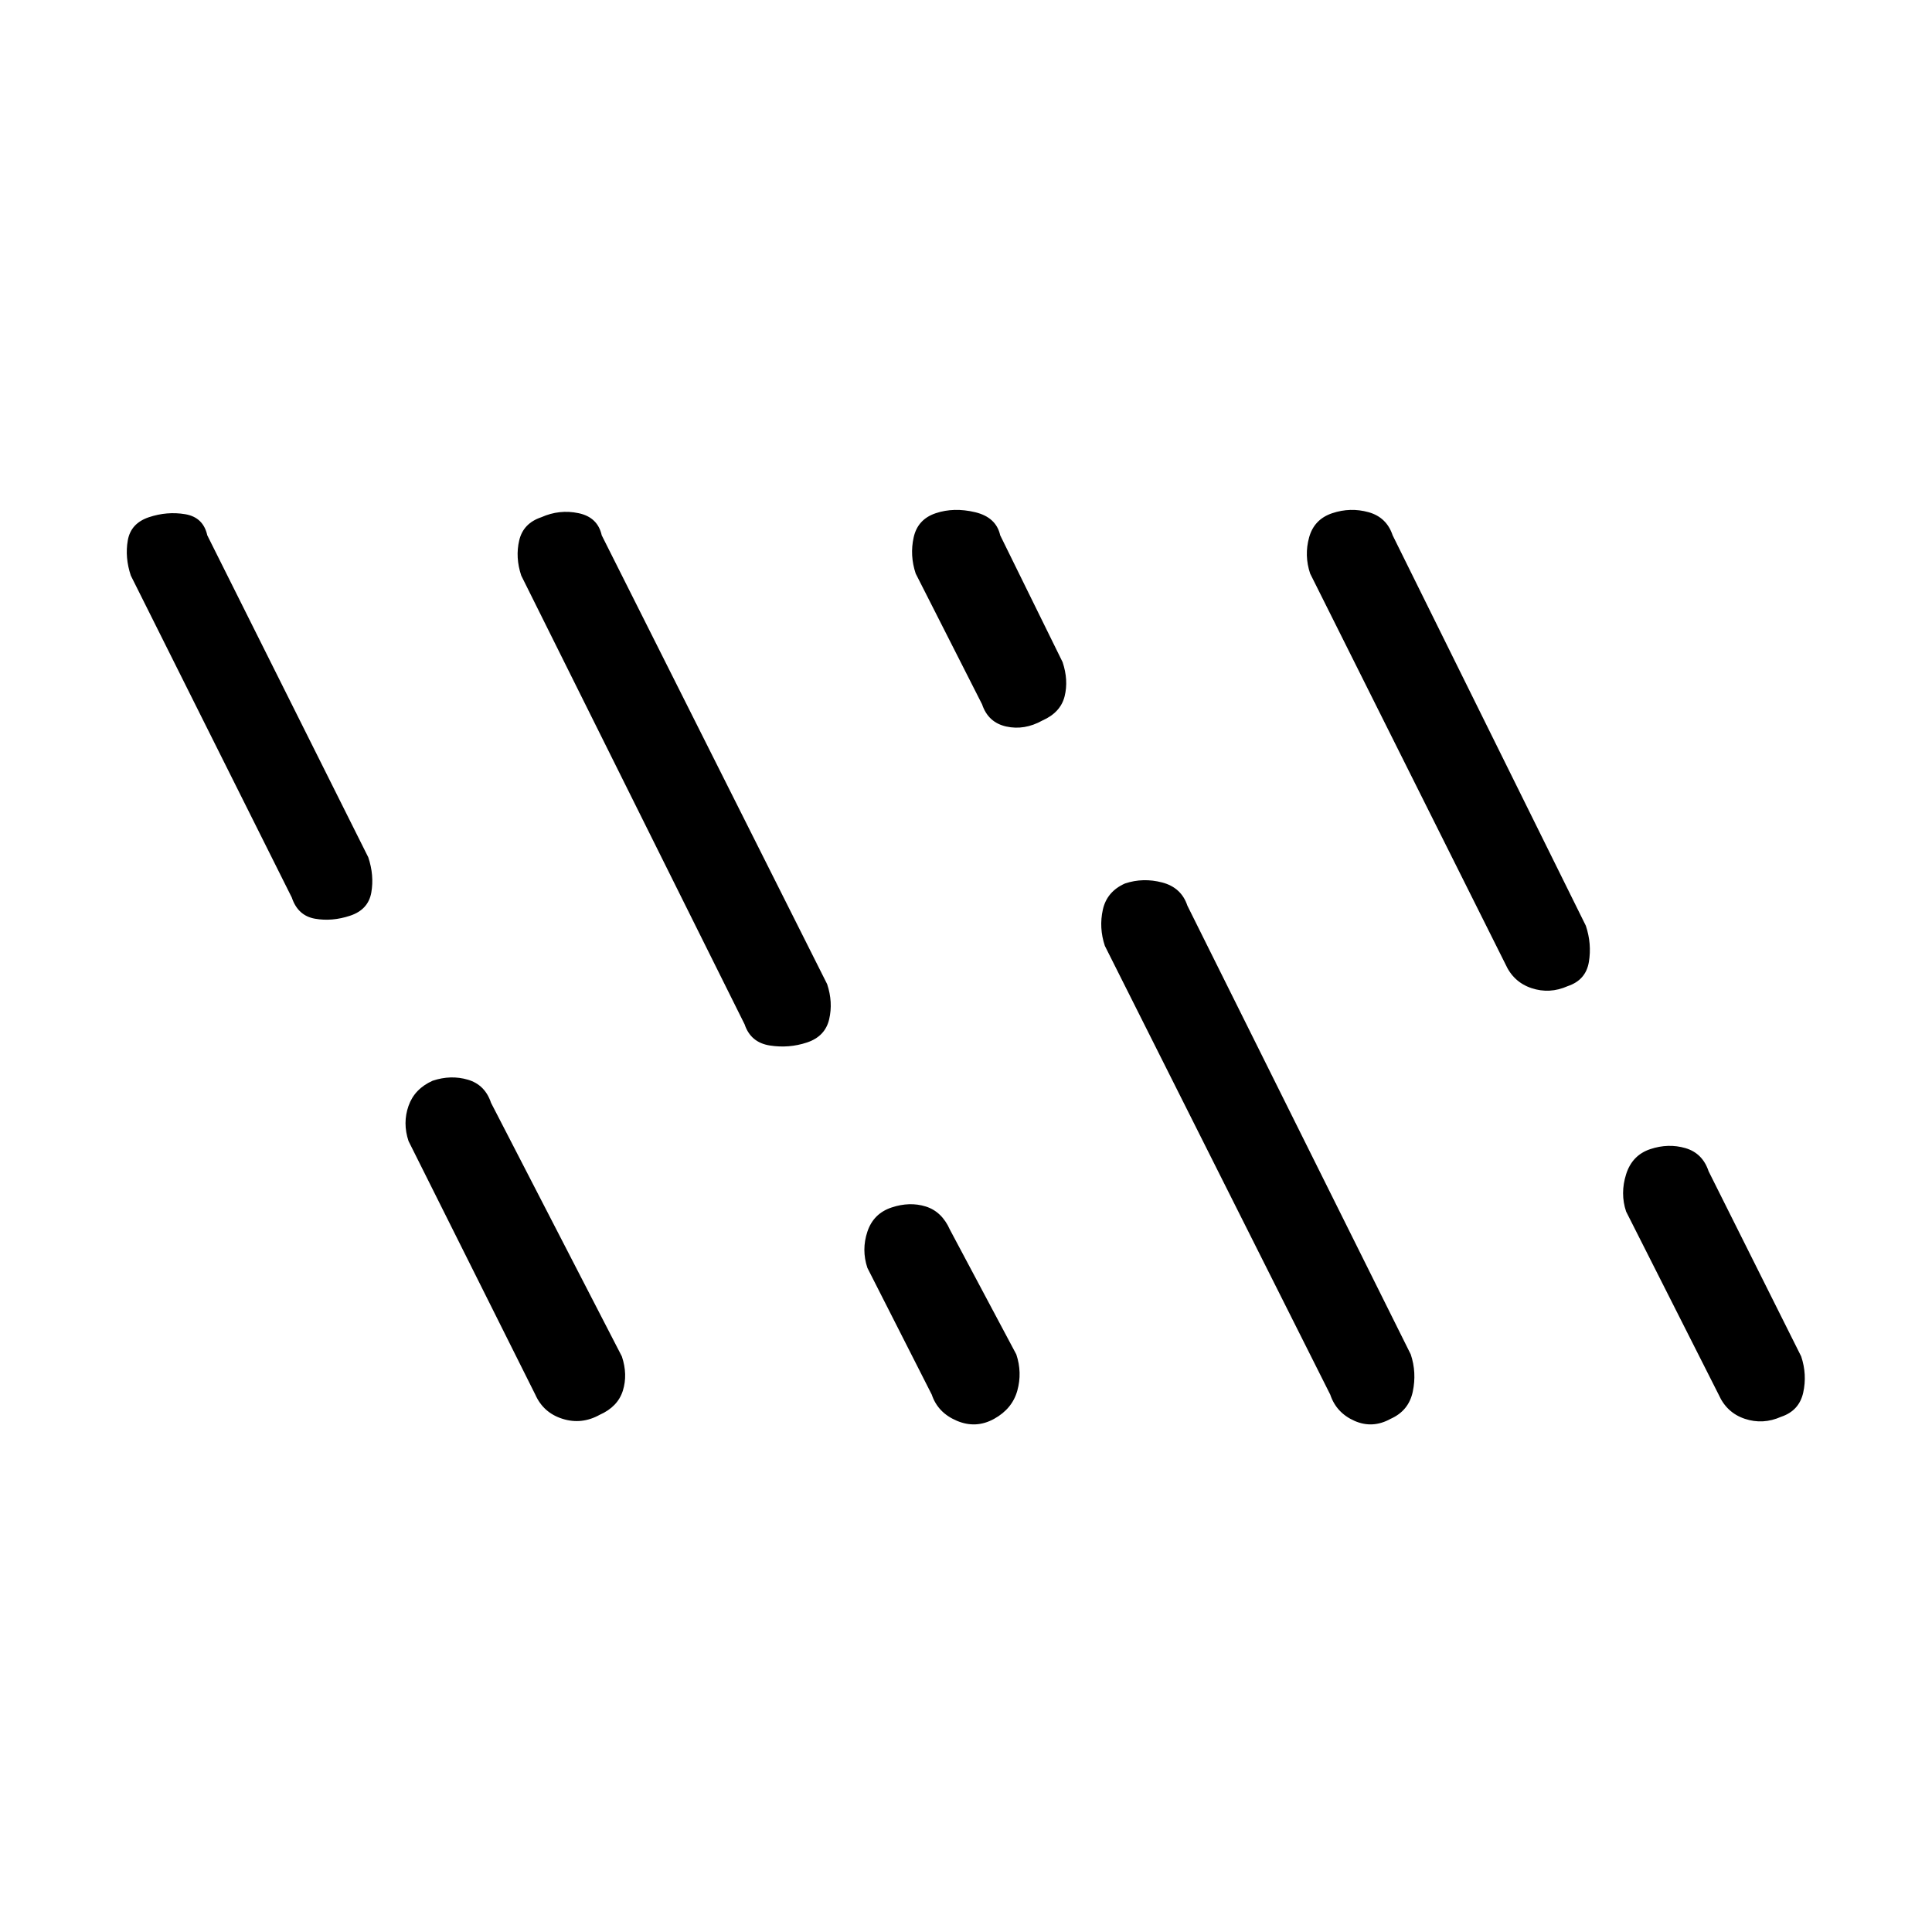 <svg xmlns="http://www.w3.org/2000/svg" height="20" viewBox="0 -960 960 960" width="20"><path d="M174-505q-9 3-17.5 1.5T145-514L65-674q-3-9-1.5-17.5T74-703q9-3 18-1.5t11 10.5l80 160q3 9 1.5 17.5T174-505Zm124 248q-9 5-18.5 2T266-267l-63-126q-3-9 0-17.5t12-12.5q9-3 17.5-.5T244-412l65 126q3 9 .5 17T298-257Zm103-185q-9 3-18.5 1.5T370-451L259-674q-3-9-1-17.5t11-11.5q9-4 18.5-2t11.5 11l112 223q3 9 1 17.5T401-442Zm117-160q-9 5-18 3t-12-11l-33-65q-3-9-1-18t11-12q9-3 19.5-.5T497-694l31 63q3 9 1 17t-11 12Zm-24 347q-9 5-18.5 1T463-267l-32-63q-3-9 0-18t12-12q9-3 17-.5t12 11.5l33 62q3 9 .5 18T494-255Zm197 0q-9 5-18 1t-12-13L549-490q-3-9-1-18t11-13q9-3 18.5-.5T590-510l111 223q3 9 1 18.5T691-255Zm88-215q-9 4-18 1t-13-12l-97-194q-3-9-.5-18t11.5-12q9-3 18-.5t12 11.5l96 194q3 9 1.5 18T779-470Zm106 214q-9 4-18 1t-13-12l-46-91q-3-9 0-18.5t12-12.5q9-3 17.5-.5T849-378l46 92q3 9 1 18t-11 12Z"/></svg>